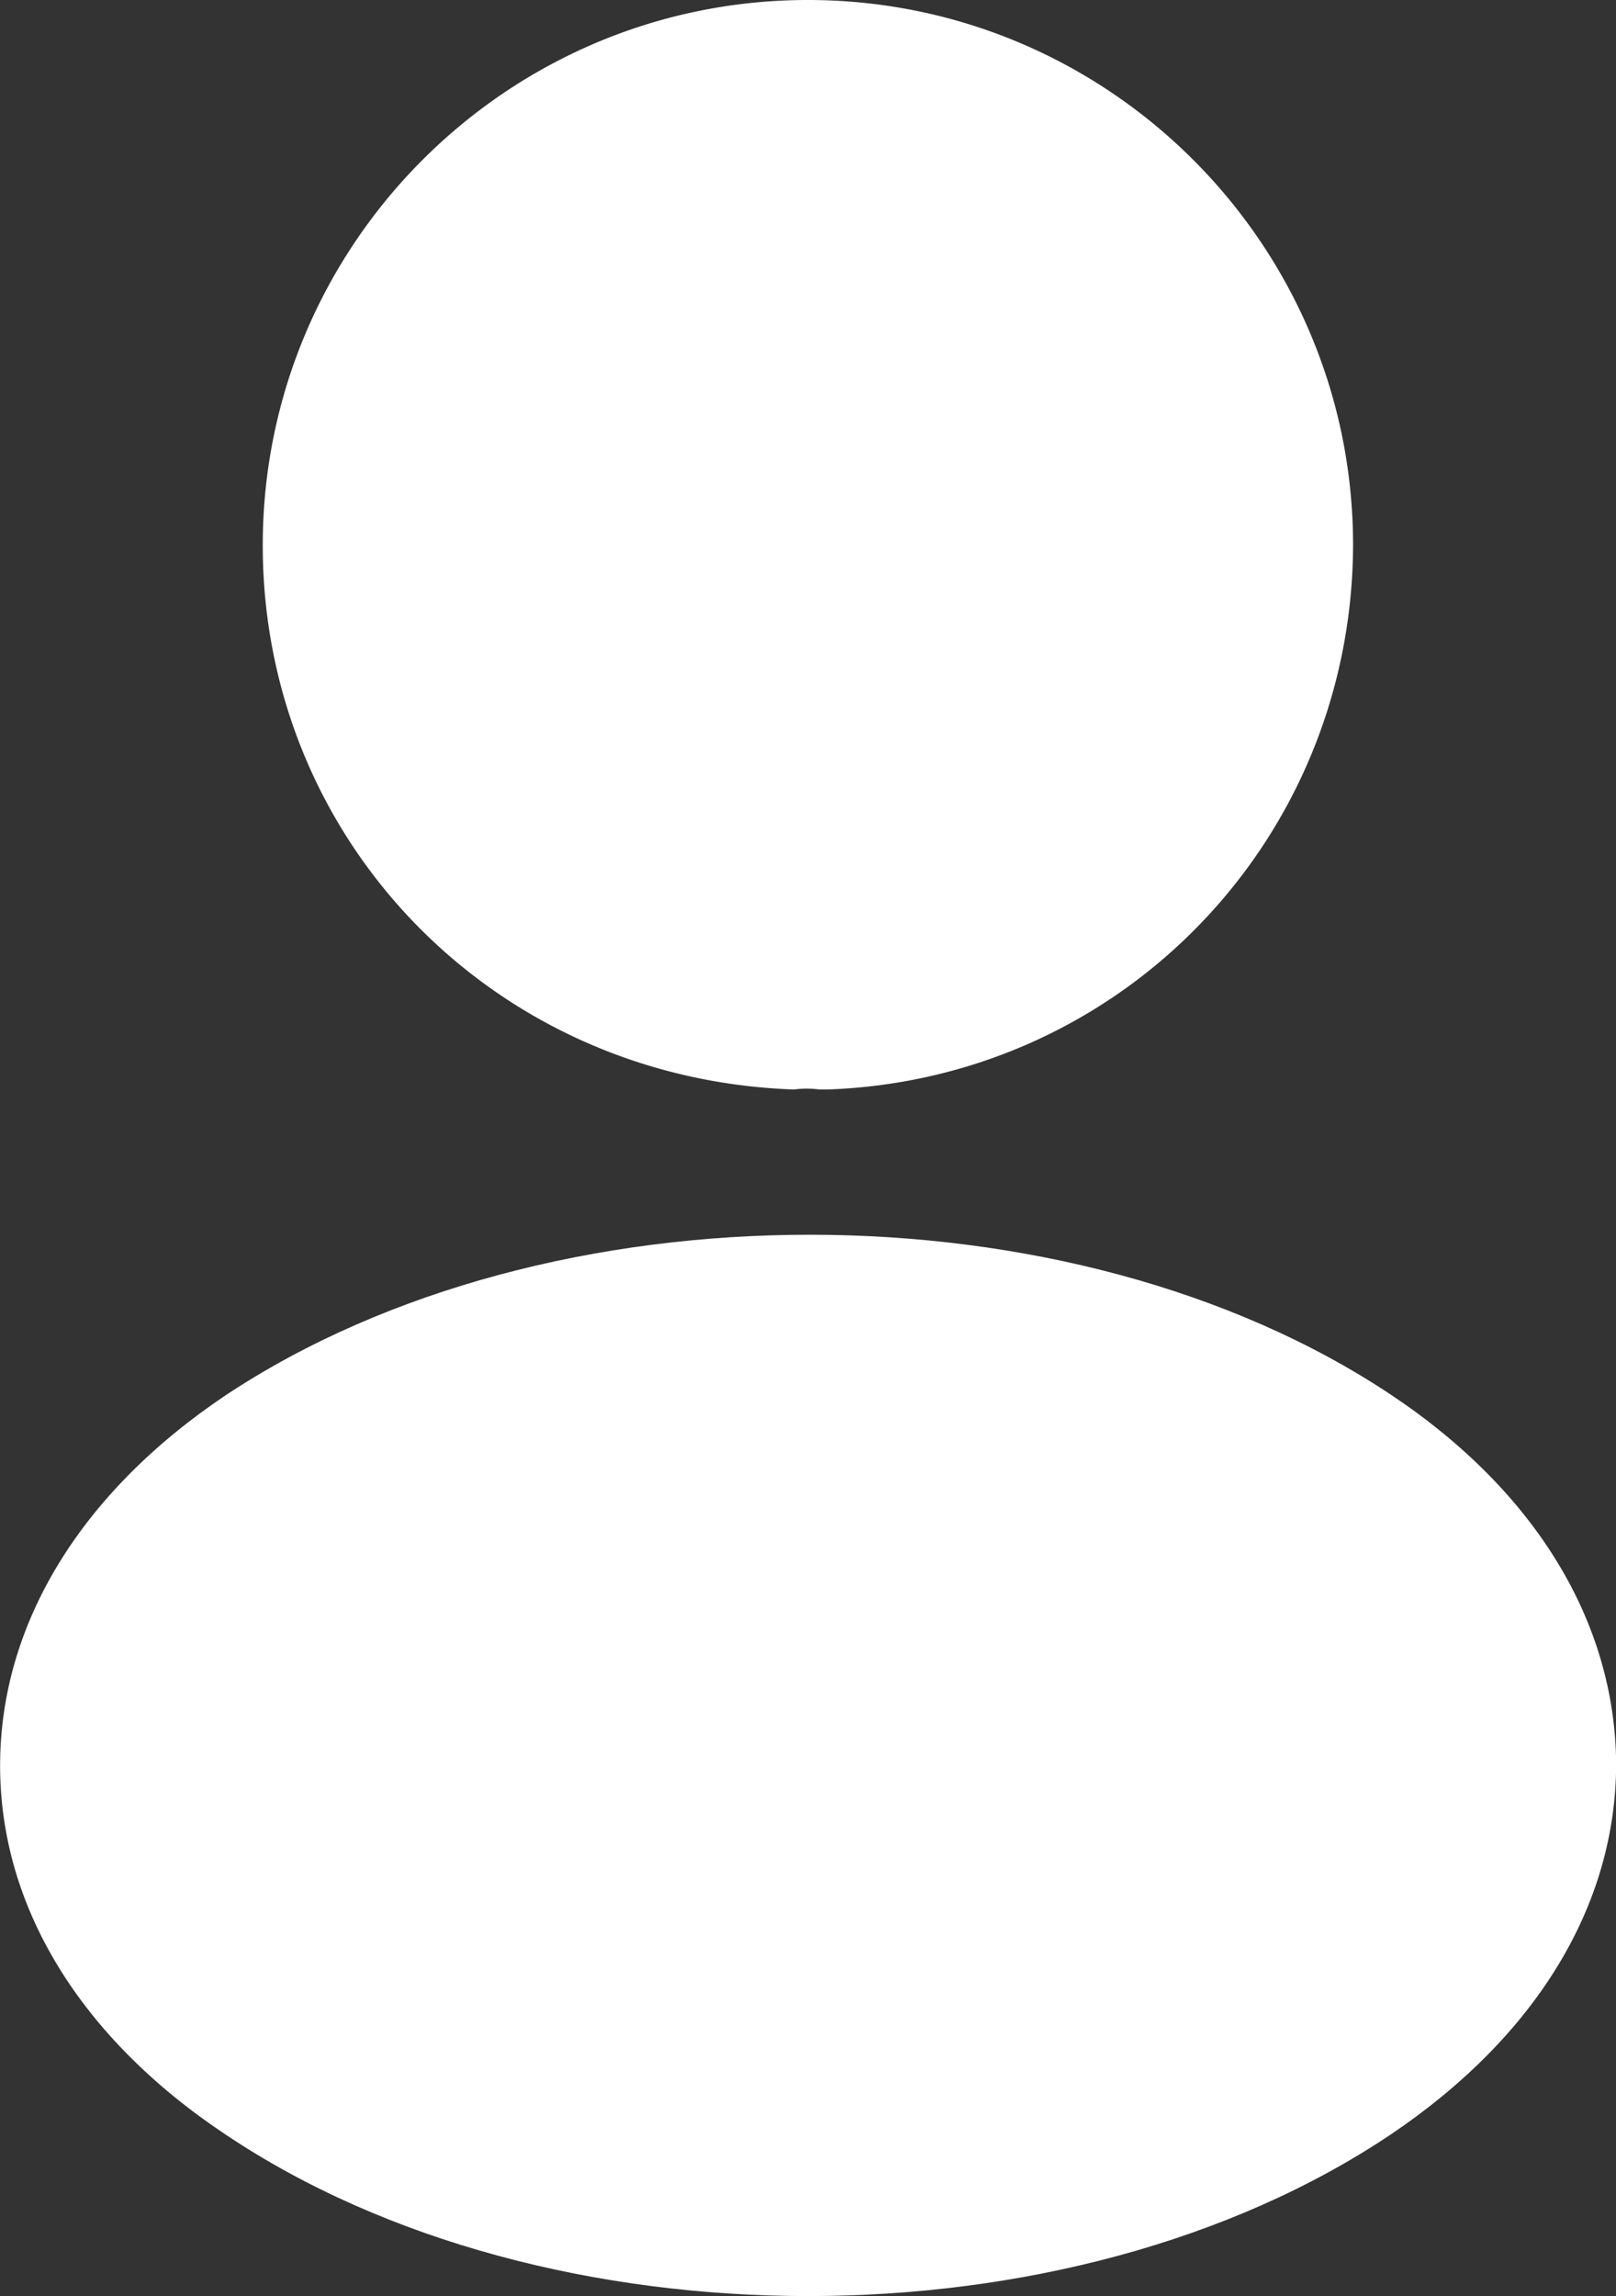 <svg id="Layer_1" data-name="Layer 1" xmlns="http://www.w3.org/2000/svg" viewBox="0 0 469.33 666.66"><rect x="0" y="0" width="469.33" height="666.66" fill="#333333" stroke="none"/><defs><style>.cls-1,.cls-2{fill:#fff;}.cls-1{isolation:isolate;}</style></defs><path class="cls-1" d="M1326.61,91.83c-87.33,0-158.33,71-158.33,158.33,0,85.67,67,155,154.33,158a27.13,27.13,0,0,1,7.33,0h2.34c85.33-3,152.33-72.33,152.66-158C1484.94,162.83,1413.94,91.83,1326.61,91.83Z" transform="translate(-1091.97 -91.83)"/><path class="cls-2" d="M1496,496.83c-93-62-244.66-62-338.33,0-42.33,28.33-65.67,66.66-65.67,107.66s23.34,79,65.34,107c46.66,31.34,108,47,169.33,47s122.67-15.66,169.33-47c42-28.33,65.34-66.33,65.34-107.66C1561,562.83,1538,524.83,1496,496.83Z" transform="translate(-1091.97 -91.83)"/></svg>